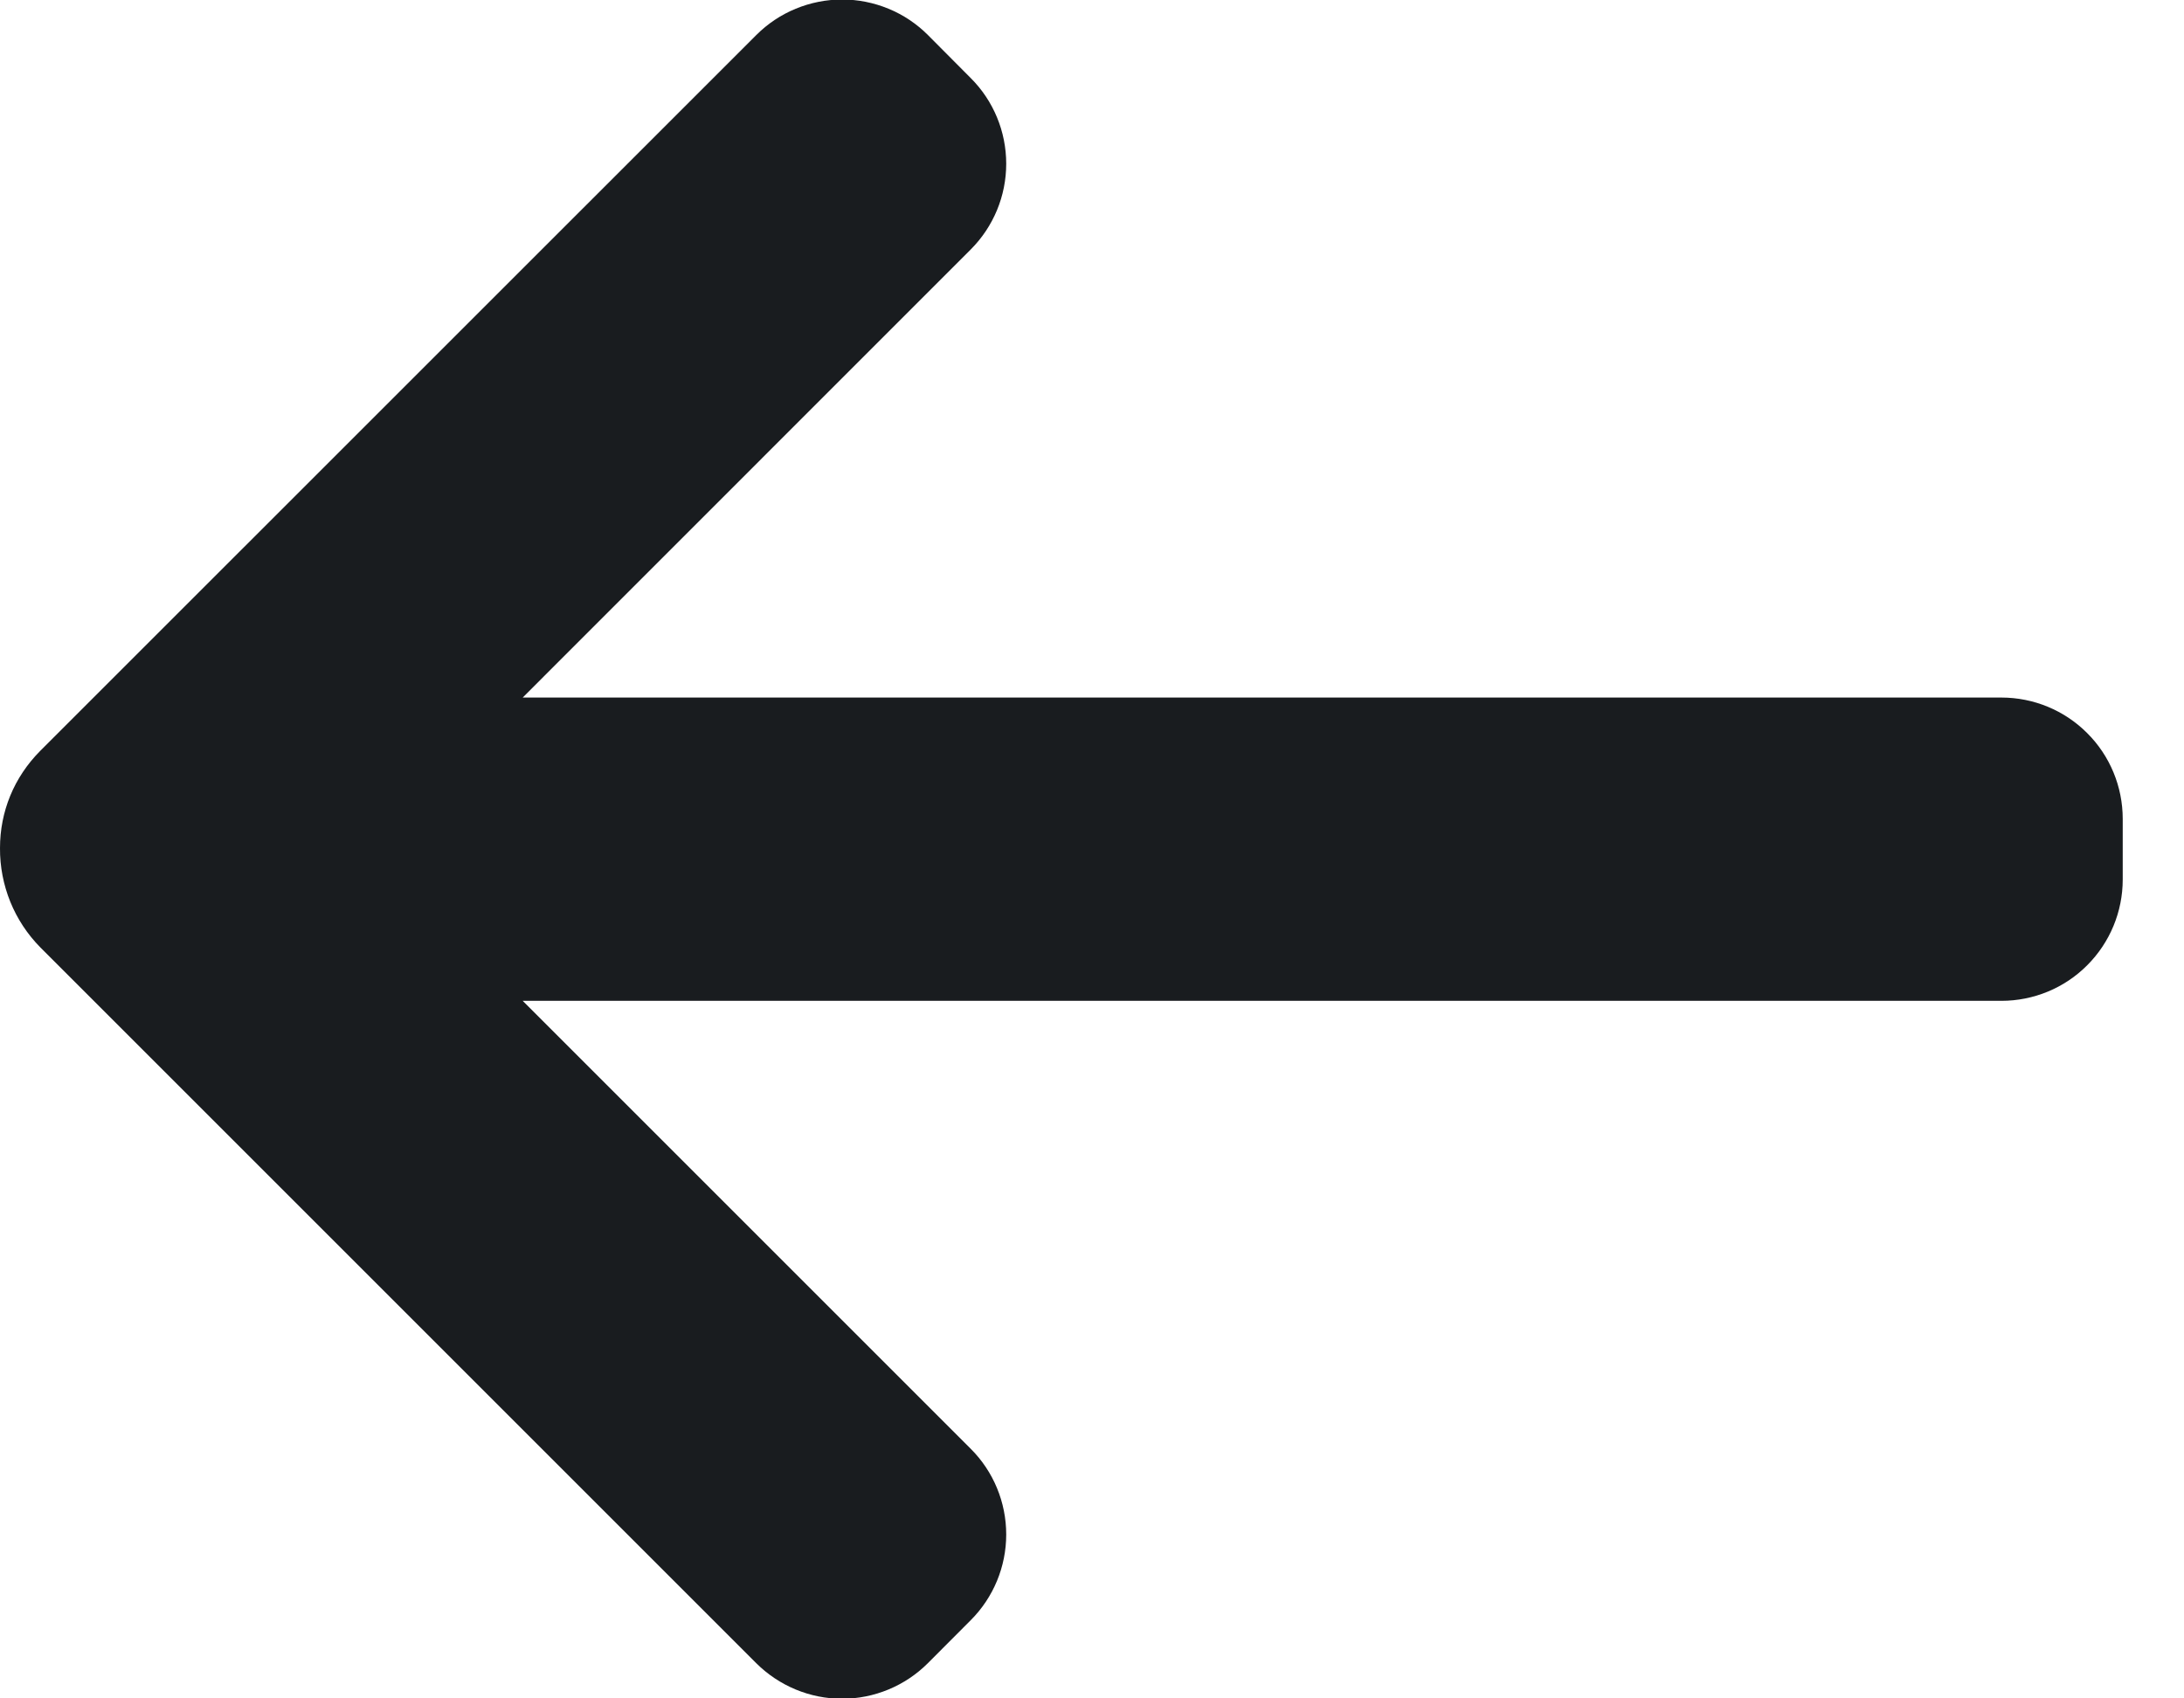 <svg width="18" height="14" viewBox="0 0 18 14" fill="none" xmlns="http://www.w3.org/2000/svg">
<path d="M4.03393e-05 6.991C4.03393e-05 6.691 0.114 6.408 0.333 6.188L6.233 0.289C6.326 0.196 6.436 0.122 6.558 0.072C6.679 0.022 6.809 -0.004 6.941 -0.004C7.072 -0.004 7.202 0.022 7.323 0.072C7.445 0.122 7.555 0.196 7.648 0.289L8 0.643C8.188 0.83 8.293 1.085 8.293 1.35C8.293 1.615 8.188 1.869 8 2.057L4.308 5.75H16.495C16.76 5.75 17.015 5.855 17.202 6.043C17.39 6.23 17.495 6.485 17.495 6.75V7.25C17.495 7.515 17.39 7.769 17.202 7.957C17.015 8.145 16.76 8.25 16.495 8.25H4.308L8 11.942C8.188 12.129 8.293 12.384 8.293 12.649C8.293 12.914 8.188 13.168 8 13.356L7.647 13.71C7.46 13.897 7.205 14.003 6.94 14.003C6.675 14.003 6.421 13.897 6.233 13.71L0.333 7.81C0.226 7.702 0.142 7.574 0.085 7.434C0.028 7.293 -0.001 7.143 4.03393e-05 6.991Z" fill="#191C1F"/>
</svg>

